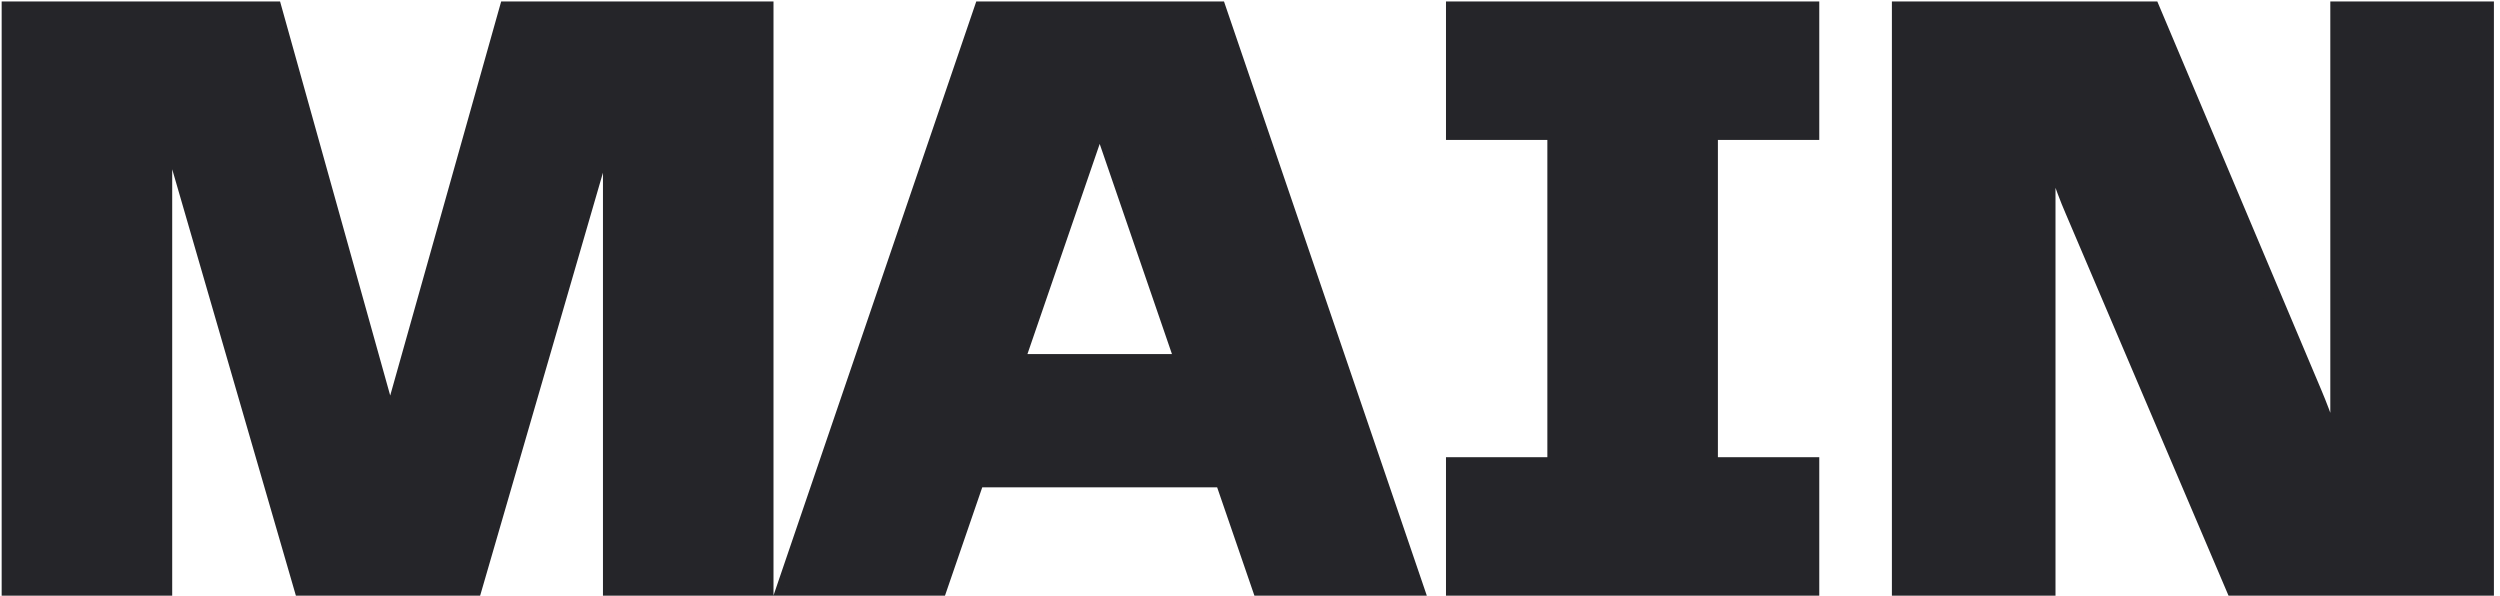 <svg width="277" height="66" viewBox="0 0 277 66" fill="none" xmlns="http://www.w3.org/2000/svg">
<path d="M84.704 1.16H56.288L43.232 47.528L30.272 1.16H1.184V65H18.08V11.72L33.536 65H52.448L67.808 12.104V65H84.704V1.16ZM139.702 65H156.694L134.902 1.16H108.886L87.094 65H103.99L108.118 53H135.574L139.702 65ZM112.438 40.232L121.846 12.872L131.254 40.232H112.438ZM200.575 14.504V1.16H161.215V14.504H172.447V51.656H161.215V65H200.575V51.656H189.343V14.504H200.575ZM259.198 1.16V51.944C258.333 49.064 257.374 46.184 256.318 43.688L238.366 1.16H210.622V65H226.75V14.312C227.614 17.384 228.574 20.456 229.822 23.336L247.582 65H275.326V1.16H259.198Z" fill="#252529"/>
<path d="M84.704 1.16H85.704V0.16H84.704V1.16ZM56.288 1.16V0.16H55.531L55.325 0.889L56.288 1.16ZM43.232 47.528L42.269 47.797L43.228 51.23L44.195 47.799L43.232 47.528ZM30.272 1.16L31.235 0.891L31.031 0.16H30.272V1.16ZM1.184 1.16V0.16H0.184V1.16H1.184ZM1.184 65H0.184V66H1.184V65ZM18.08 65V66H19.08V65H18.08ZM18.08 11.72L19.04 11.441L17.08 11.72H18.08ZM33.536 65L32.576 65.279L32.785 66H33.536V65ZM52.448 65V66H53.199L53.408 65.279L52.448 65ZM67.808 12.104H68.808L66.848 11.825L67.808 12.104ZM67.808 65H66.808V66H67.808V65ZM84.704 65V66H85.704V65H84.704ZM84.704 0.16H56.288V2.16H84.704V0.16ZM55.325 0.889L42.269 47.257L44.195 47.799L57.251 1.431L55.325 0.889ZM44.195 47.259L31.235 0.891L29.309 1.429L42.269 47.797L44.195 47.259ZM30.272 0.16H1.184V2.16H30.272V0.16ZM0.184 1.16V65H2.184V1.16H0.184ZM1.184 66H18.08V64H1.184V66ZM19.08 65V11.72H17.08V65H19.08ZM17.12 11.999L32.576 65.279L34.496 64.721L19.04 11.441L17.12 11.999ZM33.536 66H52.448V64H33.536V66ZM53.408 65.279L68.768 12.383L66.848 11.825L51.488 64.721L53.408 65.279ZM66.808 12.104V65H68.808V12.104H66.808ZM67.808 66H84.704V64H67.808V66ZM85.704 65V1.16H83.704V65H85.704ZM139.702 65L138.757 65.325L138.989 66H139.702V65ZM156.694 65V66H158.092L157.641 64.677L156.694 65ZM134.902 1.16L135.849 0.837L135.618 0.16H134.902V1.16ZM108.886 1.16V0.16H108.171L107.94 0.837L108.886 1.16ZM87.094 65L86.148 64.677L85.696 66H87.094V65ZM103.99 65V66H104.704L104.936 65.325L103.99 65ZM108.118 53V52H107.405L107.173 52.675L108.118 53ZM135.574 53L136.52 52.675L136.288 52H135.574V53ZM112.438 40.232L111.493 39.907L111.037 41.232H112.438V40.232ZM121.846 12.872L122.792 12.547L121.846 9.797L120.901 12.547L121.846 12.872ZM131.254 40.232V41.232H132.656L132.2 39.907L131.254 40.232ZM139.702 66H156.694V64H139.702V66ZM157.641 64.677L135.849 0.837L133.956 1.483L155.748 65.323L157.641 64.677ZM134.902 0.16H108.886V2.16H134.902V0.16ZM107.94 0.837L86.148 64.677L88.041 65.323L109.833 1.483L107.94 0.837ZM87.094 66H103.99V64H87.094V66ZM104.936 65.325L109.064 53.325L107.173 52.675L103.045 64.675L104.936 65.325ZM108.118 54H135.574V52H108.118V54ZM134.629 53.325L138.757 65.325L140.648 64.675L136.52 52.675L134.629 53.325ZM113.384 40.557L122.792 13.197L120.901 12.547L111.493 39.907L113.384 40.557ZM120.901 13.197L130.309 40.557L132.2 39.907L122.792 12.547L120.901 13.197ZM131.254 39.232H112.438V41.232H131.254V39.232ZM200.575 14.504V15.504H201.575V14.504H200.575ZM200.575 1.16H201.575V0.16H200.575V1.16ZM161.215 1.16V0.16H160.215V1.16H161.215ZM161.215 14.504H160.215V15.504H161.215V14.504ZM172.447 14.504H173.447V13.504H172.447V14.504ZM172.447 51.656V52.656H173.447V51.656H172.447ZM161.215 51.656V50.656H160.215V51.656H161.215ZM161.215 65H160.215V66H161.215V65ZM200.575 65V66H201.575V65H200.575ZM200.575 51.656H201.575V50.656H200.575V51.656ZM189.343 51.656H188.343V52.656H189.343V51.656ZM189.343 14.504V13.504H188.343V14.504H189.343ZM201.575 14.504V1.16H199.575V14.504H201.575ZM200.575 0.16H161.215V2.16H200.575V0.16ZM160.215 1.16V14.504H162.215V1.16H160.215ZM161.215 15.504H172.447V13.504H161.215V15.504ZM171.447 14.504V51.656H173.447V14.504H171.447ZM172.447 50.656H161.215V52.656H172.447V50.656ZM160.215 51.656V65H162.215V51.656H160.215ZM161.215 66H200.575V64H161.215V66ZM201.575 65V51.656H199.575V65H201.575ZM200.575 50.656H189.343V52.656H200.575V50.656ZM190.343 51.656V14.504H188.343V51.656H190.343ZM189.343 15.504H200.575V13.504H189.343V15.504ZM259.198 1.16V0.16H258.198V1.16H259.198ZM259.198 51.944L258.24 52.231L260.198 51.944H259.198ZM256.318 43.688L255.396 44.077L255.397 44.078L256.318 43.688ZM238.366 1.16L239.287 0.771L239.029 0.16H238.366V1.16ZM210.622 1.16V0.16H209.622V1.16H210.622ZM210.622 65H209.622V66H210.622V65ZM226.75 65V66H227.75V65H226.75ZM226.75 14.312L227.712 14.041L225.75 14.312H226.75ZM229.822 23.336L230.741 22.944L230.739 22.938L229.822 23.336ZM247.582 65L246.662 65.392L246.921 66H247.582V65ZM275.326 65V66H276.326V65H275.326ZM275.326 1.16H276.326V0.16H275.326V1.16ZM258.198 1.16V51.944H260.198V1.16H258.198ZM260.155 51.657C259.287 48.762 258.315 45.843 257.238 43.298L255.397 44.078C256.432 46.525 257.38 49.366 258.24 52.231L260.155 51.657ZM257.239 43.299L239.287 0.771L237.444 1.549L255.396 44.077L257.239 43.299ZM238.366 0.16H210.622V2.16H238.366V0.16ZM209.622 1.16V65H211.622V1.16H209.622ZM210.622 66H226.75V64H210.622V66ZM227.75 65V14.312H225.75V65H227.75ZM225.787 14.583C226.655 17.669 227.629 20.792 228.904 23.734L230.739 22.938C229.518 20.12 228.572 17.099 227.712 14.041L225.787 14.583ZM228.902 23.728L246.662 65.392L248.501 64.608L230.741 22.944L228.902 23.728ZM247.582 66H275.326V64H247.582V66ZM276.326 65V1.16H274.326V65H276.326ZM275.326 0.16H259.198V2.16H275.326V0.16Z" fill="#252529"/>
</svg>

